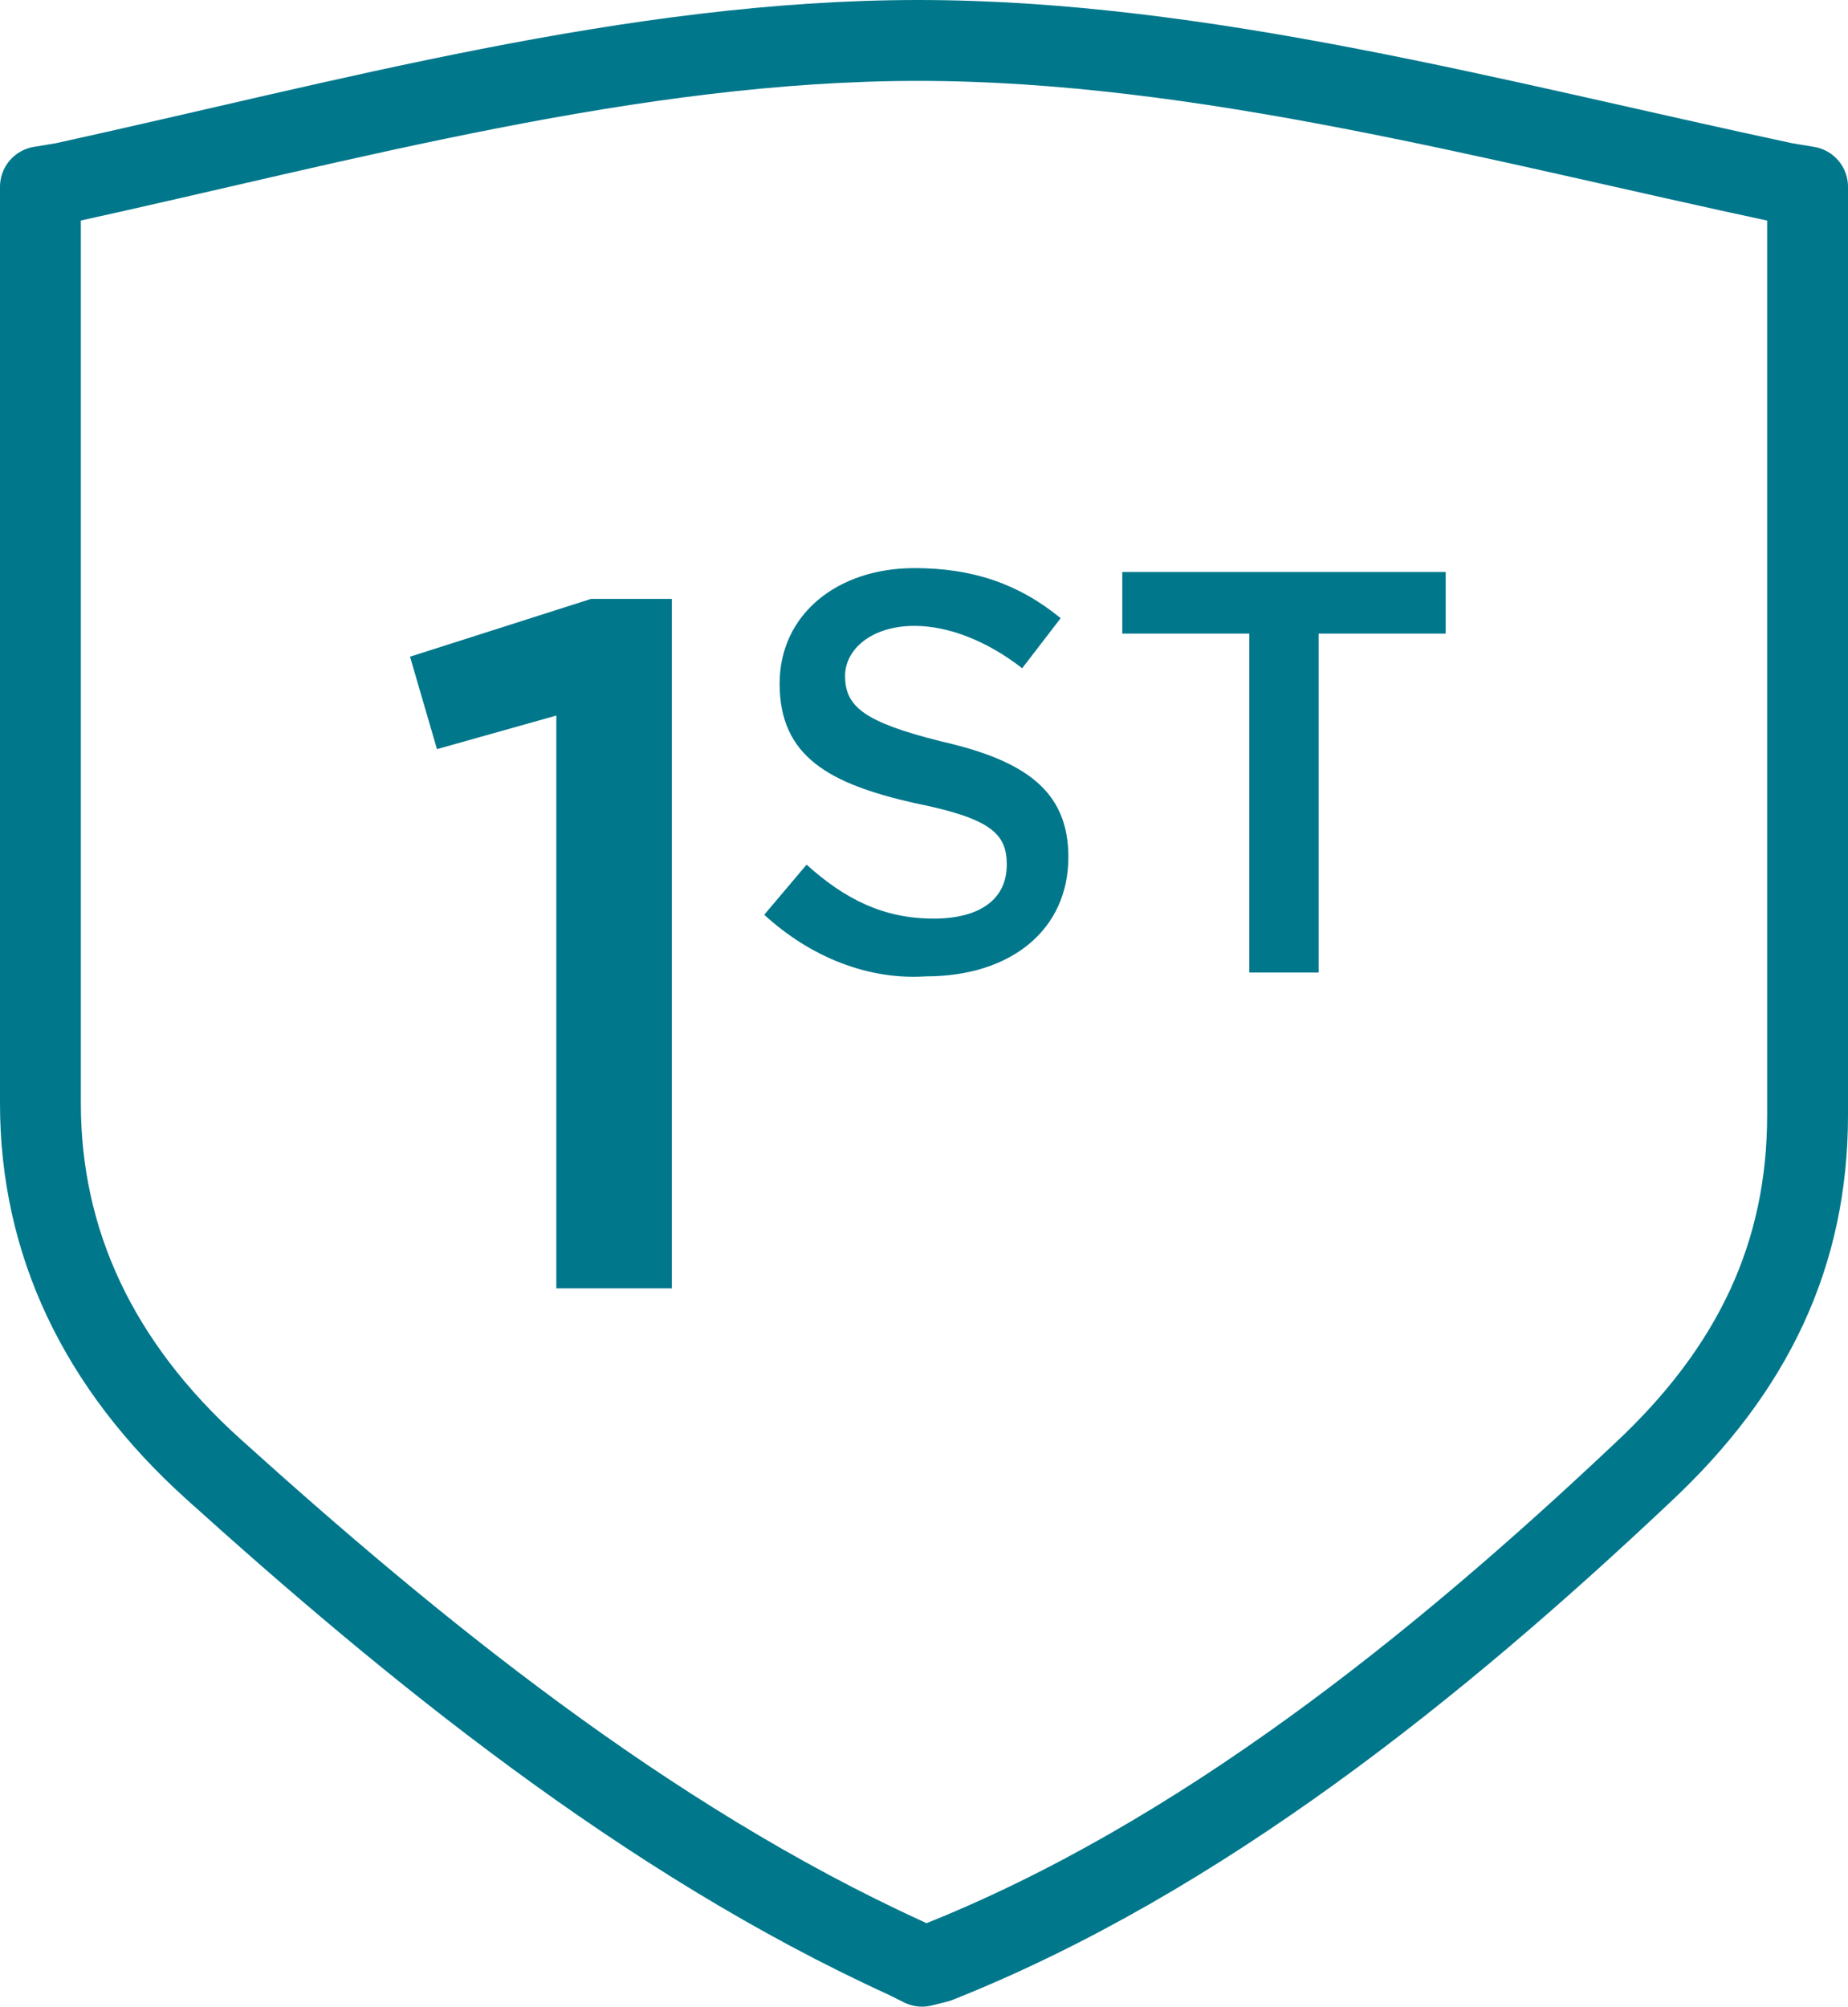 <svg version="1.1" id="ICONS" xmlns="http://www.w3.org/2000/svg" xmlns:xlink="http://www.w3.org/1999/xlink" x="0px" y="0px" style="enable-background:new 0 0 75 75;" xml:space="preserve" viewBox="13.55 11.45 48 52.1"> <style type="text/css"> 	.st0{fill:#FFFFFF;stroke:#00778B;stroke-linejoin:round;stroke-miterlimit:10;} 	.st1{fill:#00778B;} 	.st2{fill:none;stroke:#00778B;stroke-width:2.1;stroke-miterlimit:10;} 	.st3{fill:none;stroke:#00778B;stroke-width:2.1;stroke-linejoin:round;stroke-miterlimit:10;} 	.st4{fill:none;stroke:#00778B;stroke-width:2;stroke-linecap:round;} 	.st5{fill:none;stroke:#00778B;stroke-width:2;} 	.st6{fill:none;stroke:#00778B;stroke-width:2;stroke-linecap:round;stroke-linejoin:round;} 	.st7{fill:#00788C;} 	.st8{fill:none;stroke:#00778B;stroke-width:2;stroke-miterlimit:10;} 	.st9{fill:none;stroke:#00778B;stroke-width:2.1;stroke-linecap:round;stroke-linejoin:round;stroke-miterlimit:10;} 	.st10{fill:#FFFFFF;} 	.st11{fill:none;stroke:#00778B;stroke-width:2.1;stroke-linecap:round;stroke-miterlimit:10;} 	.st12{fill:none;stroke:#00778B;stroke-width:1.25;stroke-linecap:round;} 	.st13{fill:none;stroke:#00778B;stroke-width:1.25;} 	.st14{fill:none;stroke:#00778B;stroke-width:1.25;stroke-linecap:round;stroke-linejoin:round;} 	.st15{fill:none;stroke:#00778B;stroke-width:1.25;stroke-linejoin:round;stroke-miterlimit:10;} 	.st16{fill:none;stroke:#00778B;stroke-width:1.25;stroke-linecap:round;stroke-linejoin:round;stroke-miterlimit:10;} 	.st17{fill:#FFFFFF;stroke:#00778B;stroke-width:2.1;stroke-linejoin:round;stroke-miterlimit:10;} 	.st18{fill:none;stroke:#00778B;stroke-width:2;stroke-linecap:round;stroke-miterlimit:10;stroke-dasharray:3.5;} 	.st19{enable-background:new    ;} 	.st20{clip-path:url(#SVGID_00000093141923054889467110000013313179452816977546_);enable-background:new    ;} 	.st21{fill:#FFFFFF;stroke:#00778B;stroke-width:2.1;stroke-miterlimit:10;} 	.st22{clip-path:url(#SVGID_00000129190061741652588930000014383211332950999936_);enable-background:new    ;} 	.st23{clip-path:url(#SVGID_00000013904521541216415700000018027876309489139607_);enable-background:new    ;} 	.st24{fill:#008599;} 	.st25{fill:none;stroke:#00778B;stroke-width:1.5;stroke-linecap:round;stroke-linejoin:round;stroke-miterlimit:10;} 	.st26{fill:none;stroke:#00778B;stroke-width:1.25;stroke-linecap:round;stroke-miterlimit:10;} </style> <path class="st3" d="M37.5,62.5l-0.4-0.2c-6.8-3.1-12.9-8.1-18-12.7c-3-2.7-4.5-5.9-4.5-9.5V16.3l0.6-0.1c7.3-1.6,14.8-3.7,22.2-3.7 	c7.4,0,15,2.1,22.5,3.7l0.6,0.1v24.1c0,3.6-1.4,6.6-4.3,9.3c-5.3,5-11.5,10-18.3,12.7L37.5,62.5z"></path> <g> 	<path class="st1" d="M28.1,30l-3.2,0.9l-0.7-2.4l4.7-1.5h2.1v17.9h-3V30z"></path> 	<path class="st1" d="M33.4,35.2l1.1-1.3c1,0.9,2,1.4,3.3,1.4c1.2,0,1.9-0.5,1.9-1.4v0c0-0.8-0.4-1.2-2.4-1.6 		c-2.2-0.5-3.5-1.2-3.5-3.1v0c0-1.8,1.5-3,3.5-3c1.5,0,2.7,0.4,3.8,1.3l-1,1.3c-0.9-0.7-1.9-1.1-2.8-1.1c-1.1,0-1.8,0.6-1.8,1.3v0 		c0,0.8,0.5,1.2,2.5,1.7c2.2,0.5,3.3,1.3,3.3,3v0c0,1.9-1.5,3.1-3.7,3.1C36.1,36.9,34.6,36.3,33.4,35.2z"></path> 	<path class="st1" d="M46,27.9h-3.3v-1.6h8.4v1.6h-3.3v8.8H46V27.9z"></path> </g> </svg>